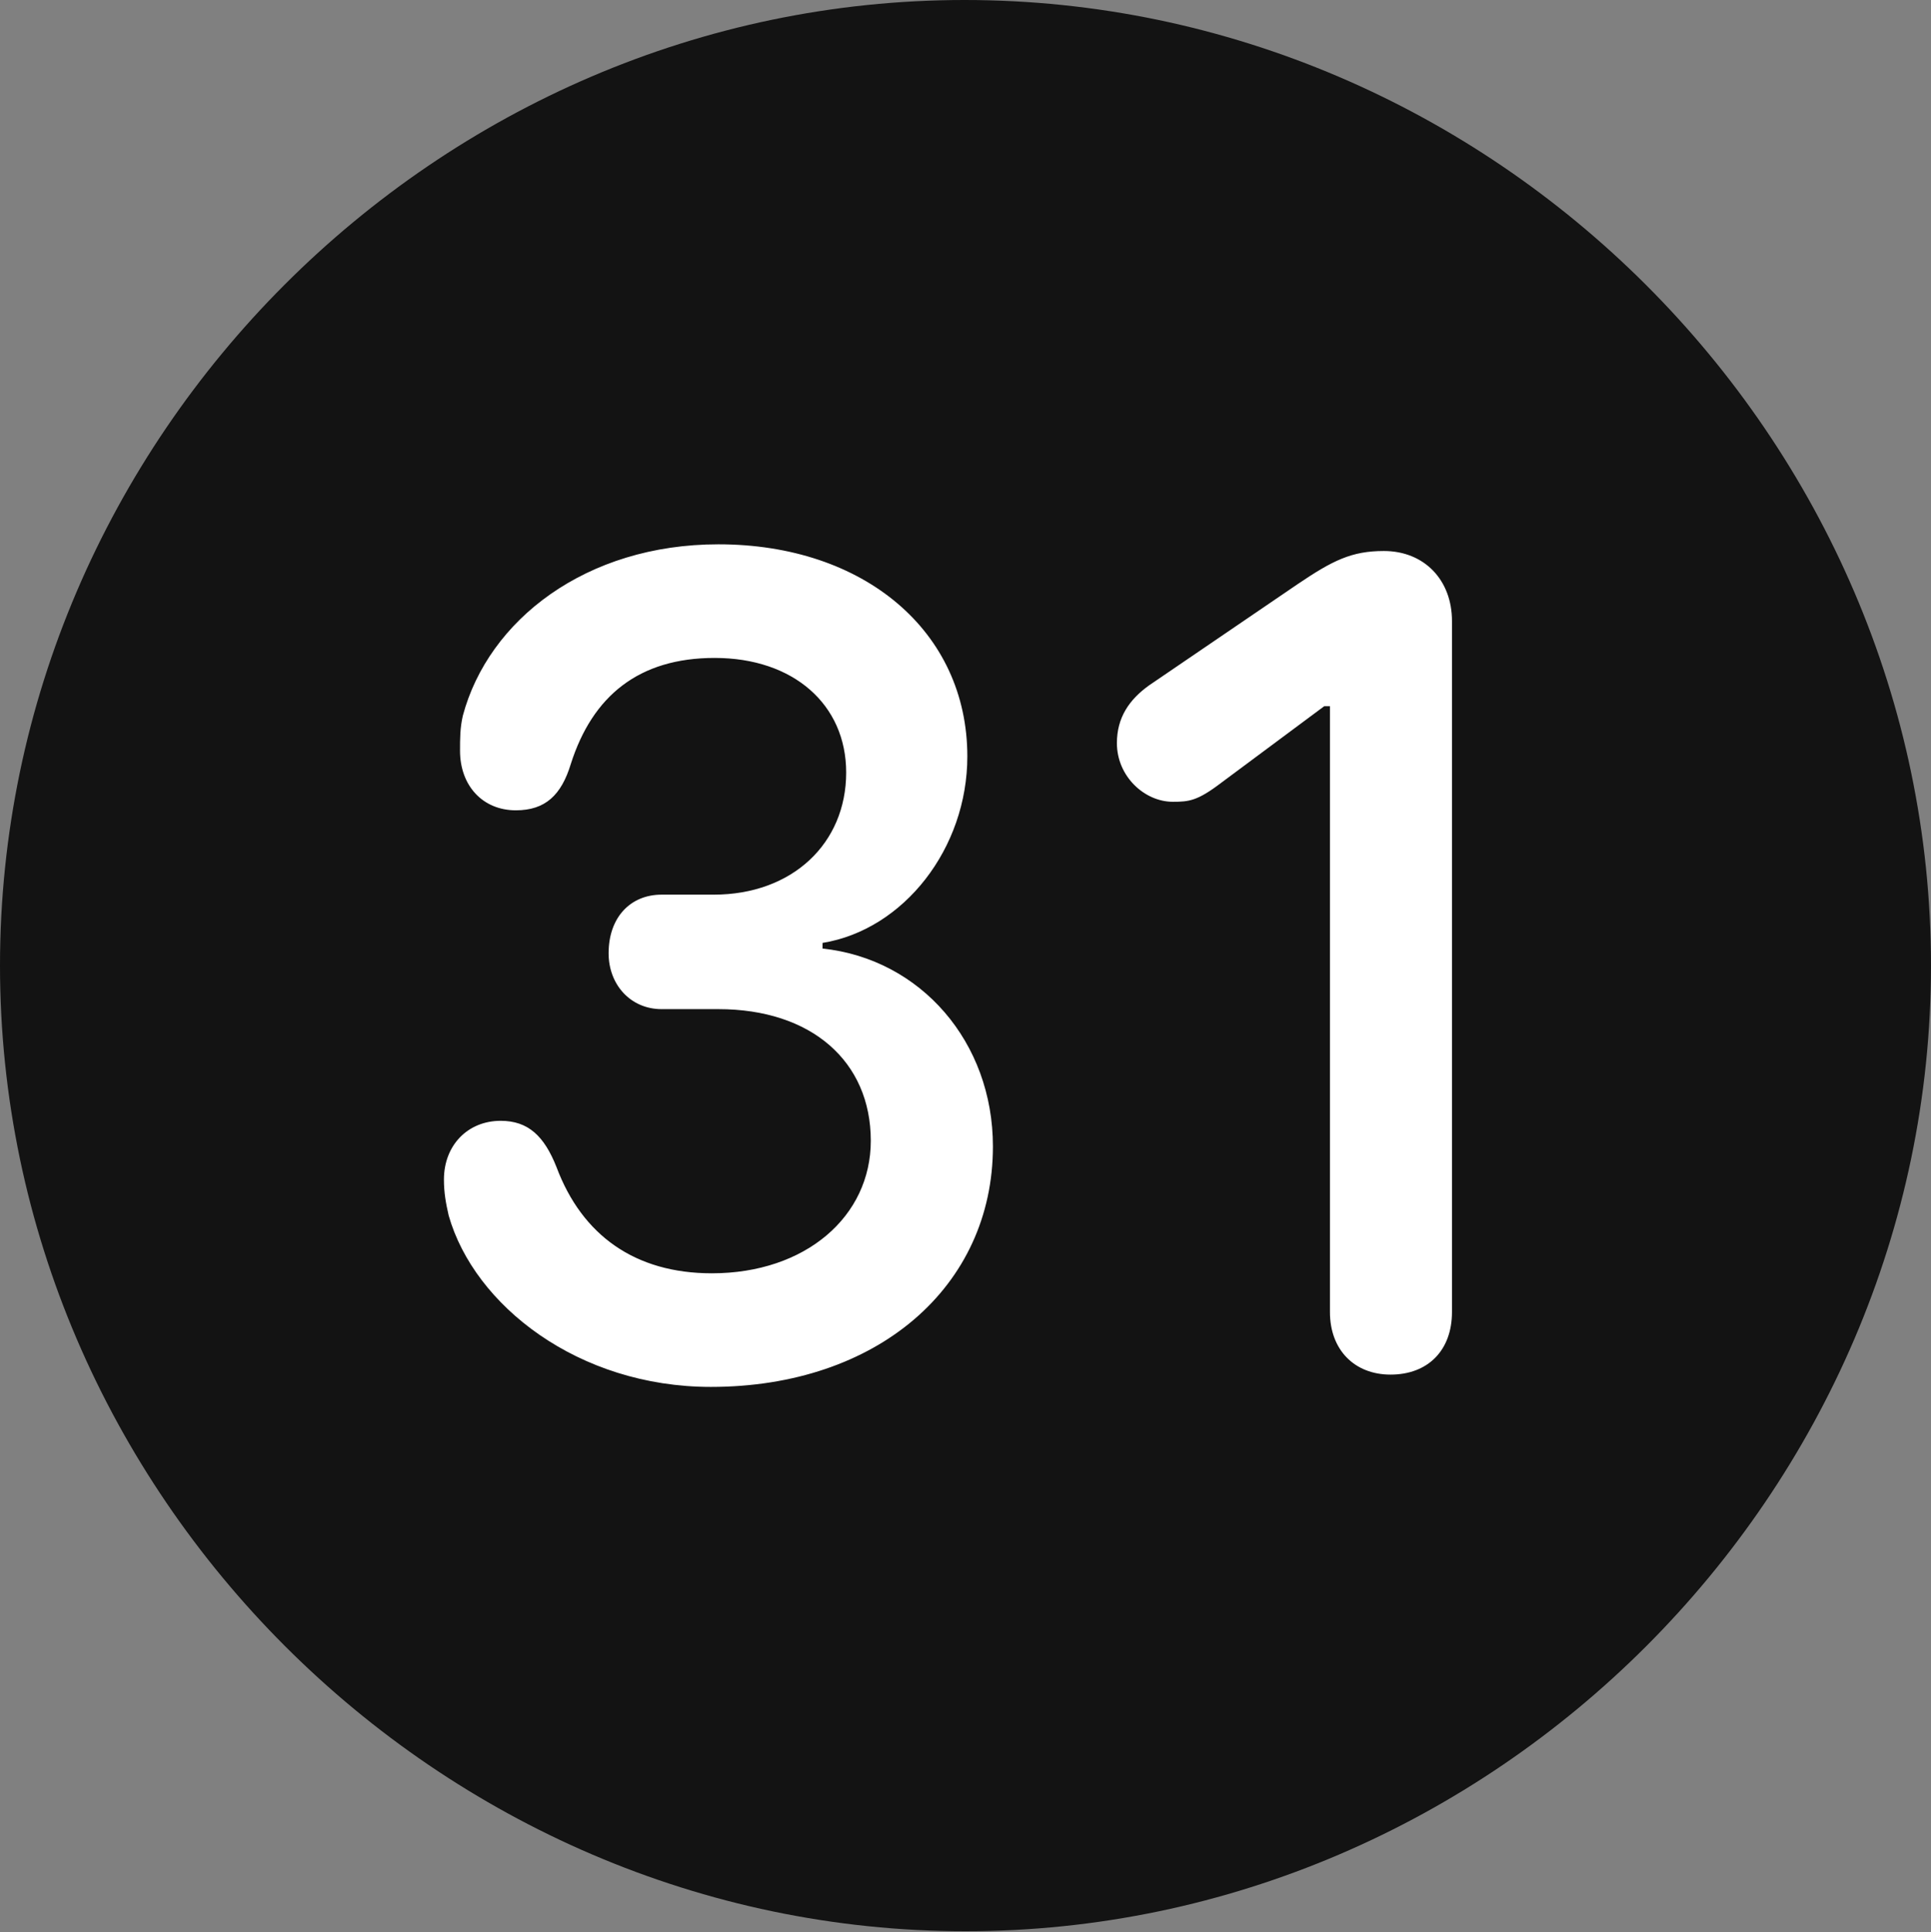 <?xml version="1.0" encoding="UTF-8"?>
<!--Generator: Apple Native CoreSVG 175.5-->
<!DOCTYPE svg
PUBLIC "-//W3C//DTD SVG 1.1//EN"
       "http://www.w3.org/Graphics/SVG/1.1/DTD/svg11.dtd">
<svg version="1.1" xmlns="http://www.w3.org/2000/svg" xmlns:xlink="http://www.w3.org/1999/xlink" width="19.922" height="19.932">
 <rect width="100%" height="100%" fill="#808080" stroke="none"/>
 <g>
  <rect height="19.932" opacity="0" width="19.922" x="0" y="0"/>
  <path d="M9.961 19.922C15.41 19.922 19.922 15.4 19.922 9.961C19.922 4.512 15.4 0 9.951 0C4.512 0 0 4.512 0 9.961C0 15.4 4.521 19.922 9.961 19.922Z" fill="#000000" fill-opacity="0.85"/>
  <path d="M7.334 14.307C5.967 14.307 4.893 13.467 4.629 12.539C4.6 12.412 4.58 12.305 4.58 12.168C4.58 11.816 4.824 11.562 5.166 11.562C5.449 11.562 5.615 11.719 5.742 12.041C6.006 12.744 6.553 13.135 7.344 13.135C8.311 13.135 8.984 12.549 8.984 11.768C8.984 10.947 8.369 10.41 7.412 10.41L6.826 10.41C6.504 10.41 6.279 10.156 6.279 9.834C6.279 9.463 6.504 9.229 6.826 9.229L7.363 9.229C8.174 9.229 8.73 8.701 8.73 7.969C8.73 7.266 8.184 6.787 7.373 6.787C6.592 6.787 6.113 7.178 5.889 7.881C5.791 8.203 5.625 8.359 5.322 8.359C4.98 8.359 4.746 8.105 4.746 7.744C4.746 7.617 4.746 7.51 4.775 7.383C5.039 6.396 6.045 5.615 7.412 5.615C8.916 5.615 9.98 6.514 9.98 7.803C9.98 8.75 9.326 9.59 8.486 9.727L8.486 9.785C9.502 9.893 10.244 10.752 10.244 11.826C10.244 13.271 9.053 14.307 7.334 14.307ZM14.346 14.18C13.975 14.18 13.721 13.926 13.721 13.535L13.721 7.285L13.662 7.285L12.598 8.076C12.354 8.262 12.266 8.271 12.1 8.271C11.807 8.271 11.523 8.008 11.523 7.666C11.523 7.402 11.65 7.217 11.855 7.07L13.389 6.025C13.75 5.781 13.945 5.684 14.277 5.684C14.697 5.684 14.98 5.986 14.98 6.406L14.98 13.535C14.98 13.926 14.736 14.18 14.346 14.18Z" fill="#ffffff"/>
 </g>
</svg>
